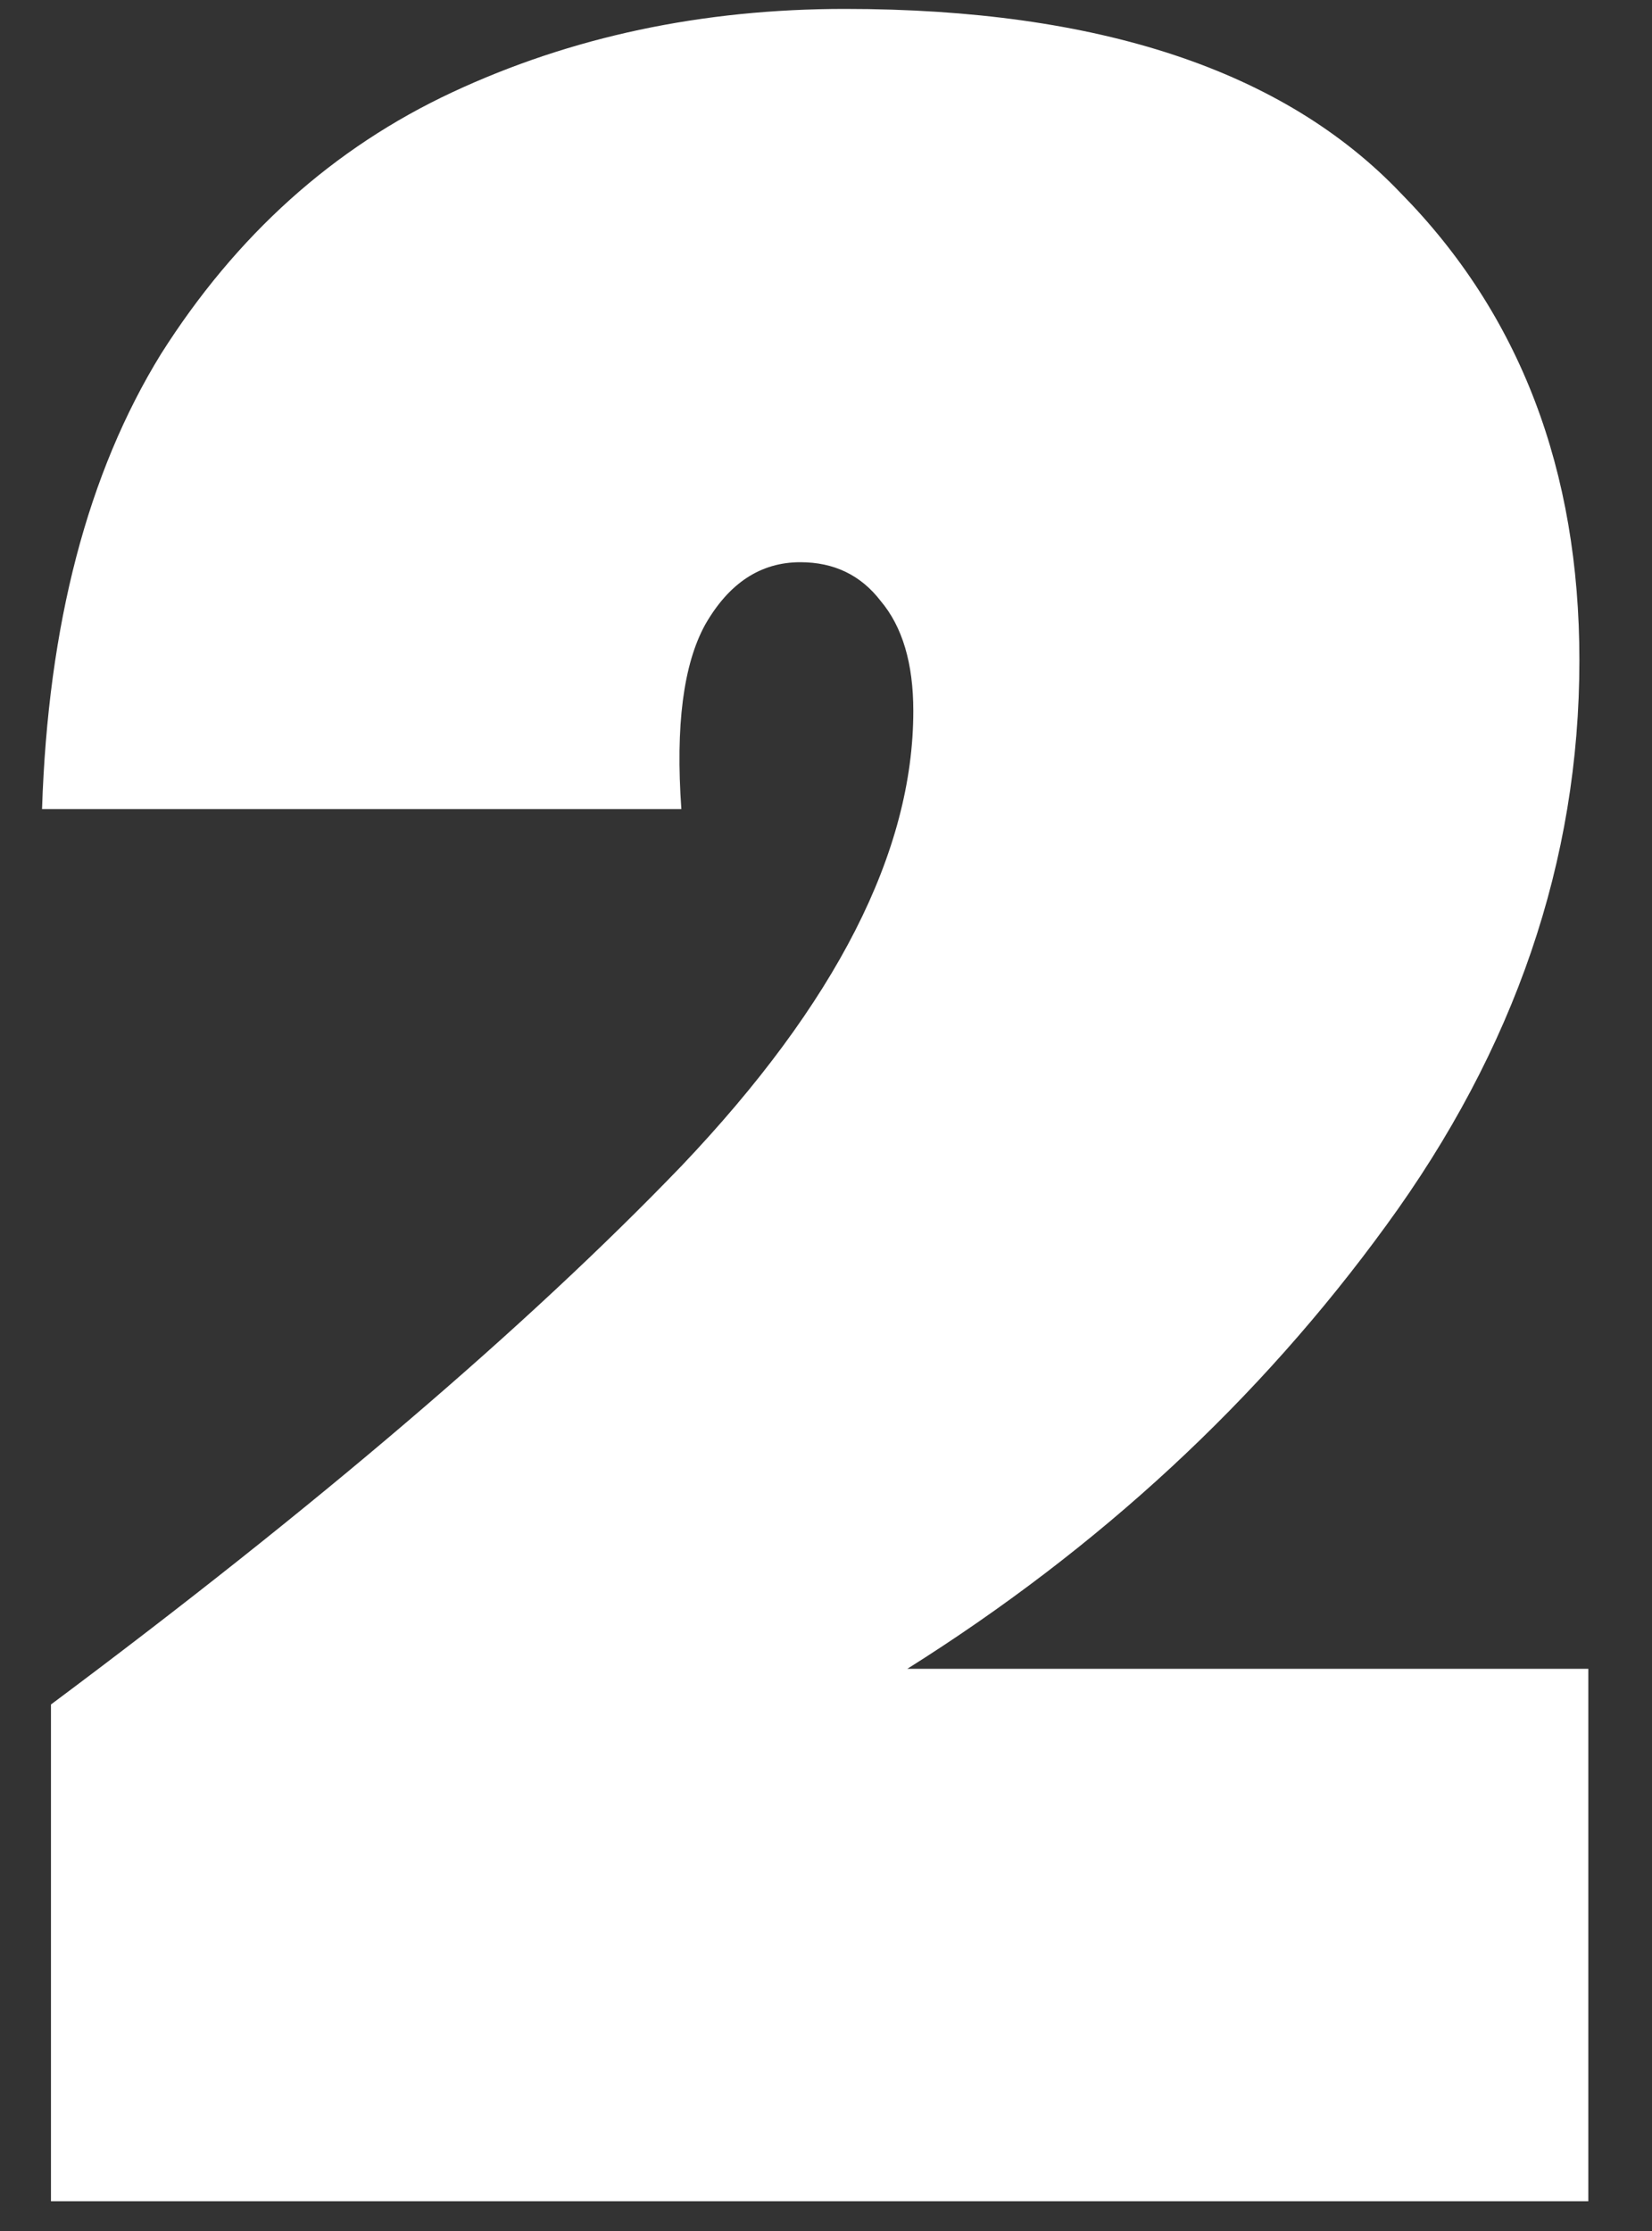 <svg width="20" height="27" viewBox="0 0 20 27" fill="none" xmlns="http://www.w3.org/2000/svg">
<rect x="0" y="0" width="20" height="27" fill="#333333" stroke="none"/>
<path d="M0.617 20.628C3.833 18.228 6.377 16.056 8.249 14.112C10.121 12.144 11.057 10.308 11.057 8.604C11.057 8.028 10.925 7.584 10.661 7.272C10.421 6.96 10.097 6.804 9.689 6.804C9.209 6.804 8.825 7.056 8.537 7.56C8.273 8.04 8.177 8.784 8.249 9.792H0.509C0.581 7.56 1.061 5.724 1.949 4.284C2.861 2.844 4.037 1.788 5.477 1.116C6.917 0.444 8.501 0.108 10.229 0.108C13.301 0.108 15.545 0.852 16.961 2.34C18.401 3.804 19.121 5.688 19.121 7.992C19.121 10.416 18.341 12.696 16.781 14.832C15.245 16.944 13.313 18.732 10.985 20.196H19.229V26.64H0.617V20.628Z" fill="white"/>
</svg>
